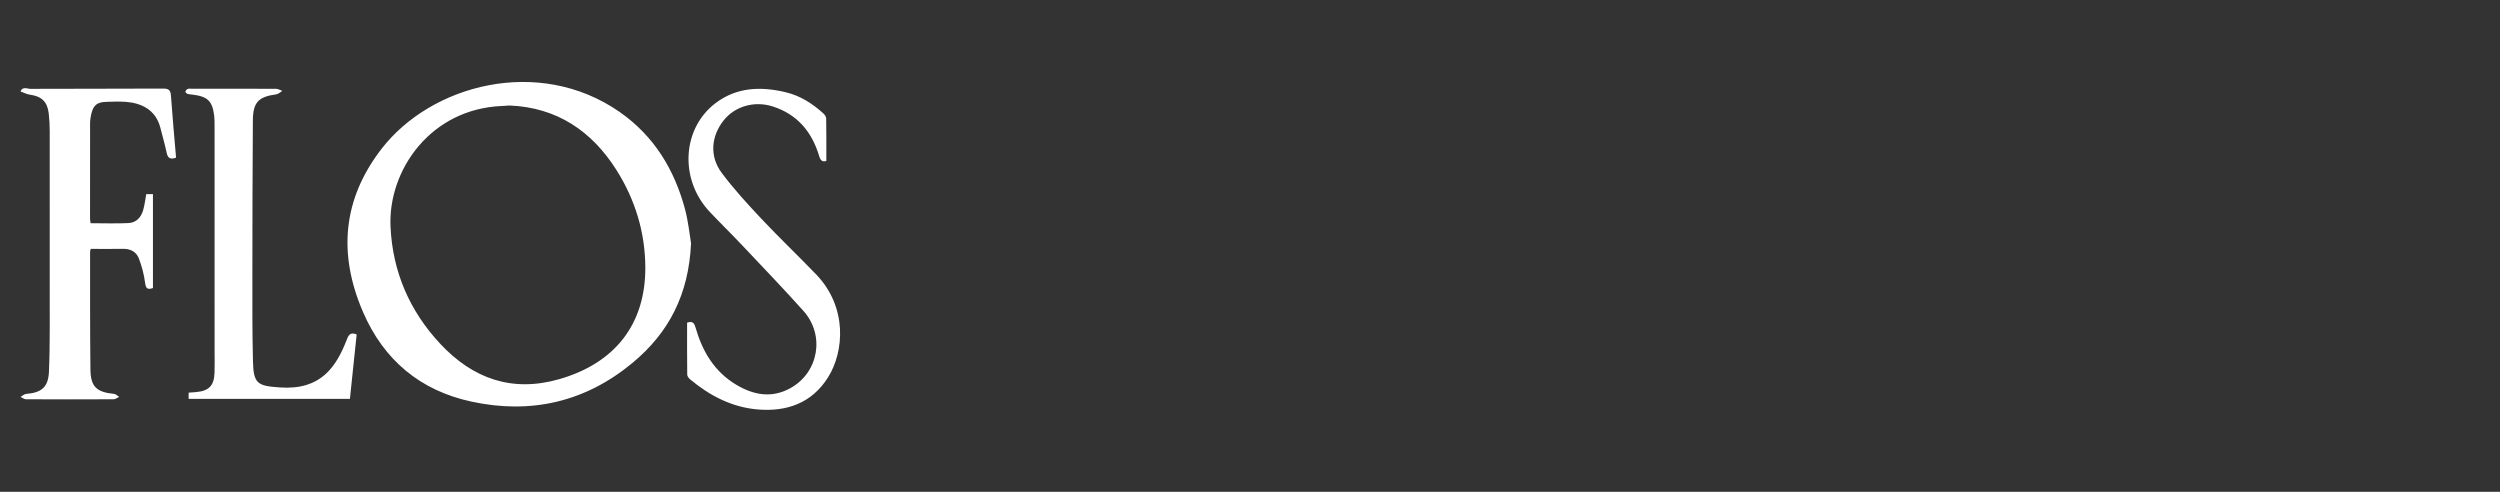 <?xml version="1.0" encoding="utf-8"?>
<!-- Generator: Adobe Illustrator 16.0.0, SVG Export Plug-In . SVG Version: 6.00 Build 0)  -->
<!DOCTYPE svg PUBLIC "-//W3C//DTD SVG 1.1//EN" "http://www.w3.org/Graphics/SVG/1.1/DTD/svg11.dtd">
<svg version="1.1" id="Livello_5" xmlns="http://www.w3.org/2000/svg" xmlns:xlink="http://www.w3.org/1999/xlink" x="0px" y="0px"
	 width="122px" height="24px" viewBox="0 0 122 24" enable-background="new 0 0 122 24" xml:space="preserve">
<rect x="0" y="0" width="122" height="24" fill="#333333" stroke="none"/>
<g>
	<g>
		<g>
			<g>
				<path fill="#FFFFFF" d="M8.592,7.693c-0.086-1.018-0.18-2.021-0.25-3.027C8.324,4.395,8.228,4.32,7.956,4.322
					C5.8,4.334,3.644,4.326,1.489,4.336C1.327,4.336,1.102,4.207,1,4.461C1.153,4.518,1.303,4.6,1.461,4.621
					C2.029,4.697,2.314,4.963,2.379,5.54c0.032,0.283,0.047,0.57,0.047,0.854c0.003,3.221,0.004,6.443,0.001,9.665
					c-0.001,0.691-0.008,1.385-0.038,2.076c-0.033,0.746-0.345,1.028-1.112,1.088c-0.095,0.006-0.184,0.094-0.276,0.146
					c0.089,0.04,0.178,0.115,0.267,0.115c1.426,0.007,2.852,0.007,4.278,0c0.09,0,0.179-0.075,0.268-0.117
					c-0.082-0.051-0.161-0.137-0.247-0.145c-0.85-0.082-1.144-0.348-1.154-1.188c-0.023-1.912-0.015-3.825-0.017-5.739
					c-0.001-0.05,0.02-0.102,0.031-0.15c0.535,0,1.049,0.009,1.563-0.002c0.371-0.01,0.658,0.141,0.782,0.459
					c0.149,0.383,0.256,0.793,0.308,1.197c0.036,0.279,0.114,0.35,0.384,0.258V9.475H7.137c-0.052,0.279-0.08,0.543-0.154,0.791
					c-0.1,0.343-0.335,0.601-0.708,0.62c-0.612,0.03-1.228,0.007-1.854,0.007c-0.012-0.096-0.027-0.158-0.027-0.221
					c-0.001-1.55-0.002-3.101,0.002-4.651c0-0.151,0.023-0.306,0.058-0.456C4.557,5.133,4.73,4.989,5.172,4.971
					c0.325-0.014,0.653-0.023,0.977,0c0.737,0.057,1.453,0.375,1.679,1.271C7.93,6.645,8.047,7.049,8.134,7.457
					C8.187,7.703,8.297,7.803,8.592,7.693 M16.935,16.545c-0.532,1.377-1.278,2.495-3.26,2.363c-1.1-0.072-1.304-0.174-1.33-1.26
					c-0.036-1.461-0.03-2.922-0.029-4.383c0.001-2.464,0.006-4.925,0.024-7.386c0.006-0.89,0.275-1.159,1.143-1.275
					c0.104-0.014,0.196-0.111,0.294-0.168C13.675,4.4,13.573,4.334,13.47,4.334C12.1,4.326,10.731,4.33,9.361,4.33
					c-0.067,0-0.141-0.014-0.199,0.01c-0.05,0.019-0.099,0.078-0.114,0.129C9.041,4.496,9.1,4.563,9.142,4.578
					c0.072,0.025,0.154,0.027,0.232,0.037c0.76,0.088,0.994,0.311,1.08,1.049c0.019,0.165,0.017,0.33,0.017,0.496
					c0.001,3.648,0.001,7.298,0.001,10.945c0,0.363,0.01,0.728-0.003,1.088c-0.024,0.639-0.277,0.889-0.924,0.943
					c-0.11,0.008-0.219,0.019-0.339,0.026v0.303h7.87c0.111-1.058,0.219-2.095,0.329-3.146
					C17.125,16.212,17.024,16.312,16.935,16.545 M31.492,13.029c0.018,2.777-1.469,4.688-4.194,5.472
					c-2.321,0.669-4.235-0.038-5.805-1.714c-1.506-1.605-2.337-3.536-2.436-5.726c-0.124-2.758,1.956-5.755,5.454-5.89
					c0.103-0.004,0.201-0.014,0.351-0.023c2.312,0.094,4.021,1.244,5.229,3.161C30.997,9.748,31.48,11.333,31.492,13.029
					 M33.723,11.875c-0.068-0.41-0.131-1.037-0.287-1.64c-0.515-1.941-1.508-3.595-3.203-4.775
					c-3.938-2.737-9.192-1.337-11.619,1.81c-1.904,2.469-2.117,5.141-0.896,7.962c1.011,2.338,2.789,3.828,5.29,4.367
					c2.906,0.627,5.562,0.018,7.865-1.896C32.646,16.229,33.609,14.372,33.723,11.875 M40.325,7.853
					c0-0.712,0.005-1.393-0.007-2.071c-0.002-0.084-0.068-0.186-0.137-0.246c-0.533-0.482-1.125-0.867-1.847-1.037
					c-1.21-0.287-2.37-0.247-3.399,0.521c-1.65,1.234-1.793,3.725-0.309,5.308c0.531,0.563,1.089,1.109,1.622,1.673
					c0.991,1.049,1.991,2.091,2.954,3.164c1.068,1.19,0.756,3.01-0.633,3.778c-0.896,0.496-1.774,0.343-2.617-0.154
					c-1.096-0.646-1.68-1.65-2.014-2.819c-0.067-0.239-0.178-0.304-0.407-0.224c0,0.847-0.005,1.691,0.006,2.536
					c0.001,0.082,0.079,0.18,0.149,0.237c0.944,0.785,2.008,1.344,3.256,1.459c1.449,0.131,2.673-0.304,3.466-1.562
					c0.789-1.255,0.957-3.42-0.573-5.018c-0.876-0.912-1.797-1.786-2.663-2.706c-0.684-0.727-1.362-1.463-1.956-2.261
					c-0.599-0.805-0.513-1.778,0.092-2.547c0.537-0.688,1.491-0.979,2.396-0.691c1.212,0.385,1.92,1.25,2.271,2.418
					C40.039,7.83,40.126,7.914,40.325,7.853"/>
			</g>
		</g>
	</g>
</g>
</svg>
